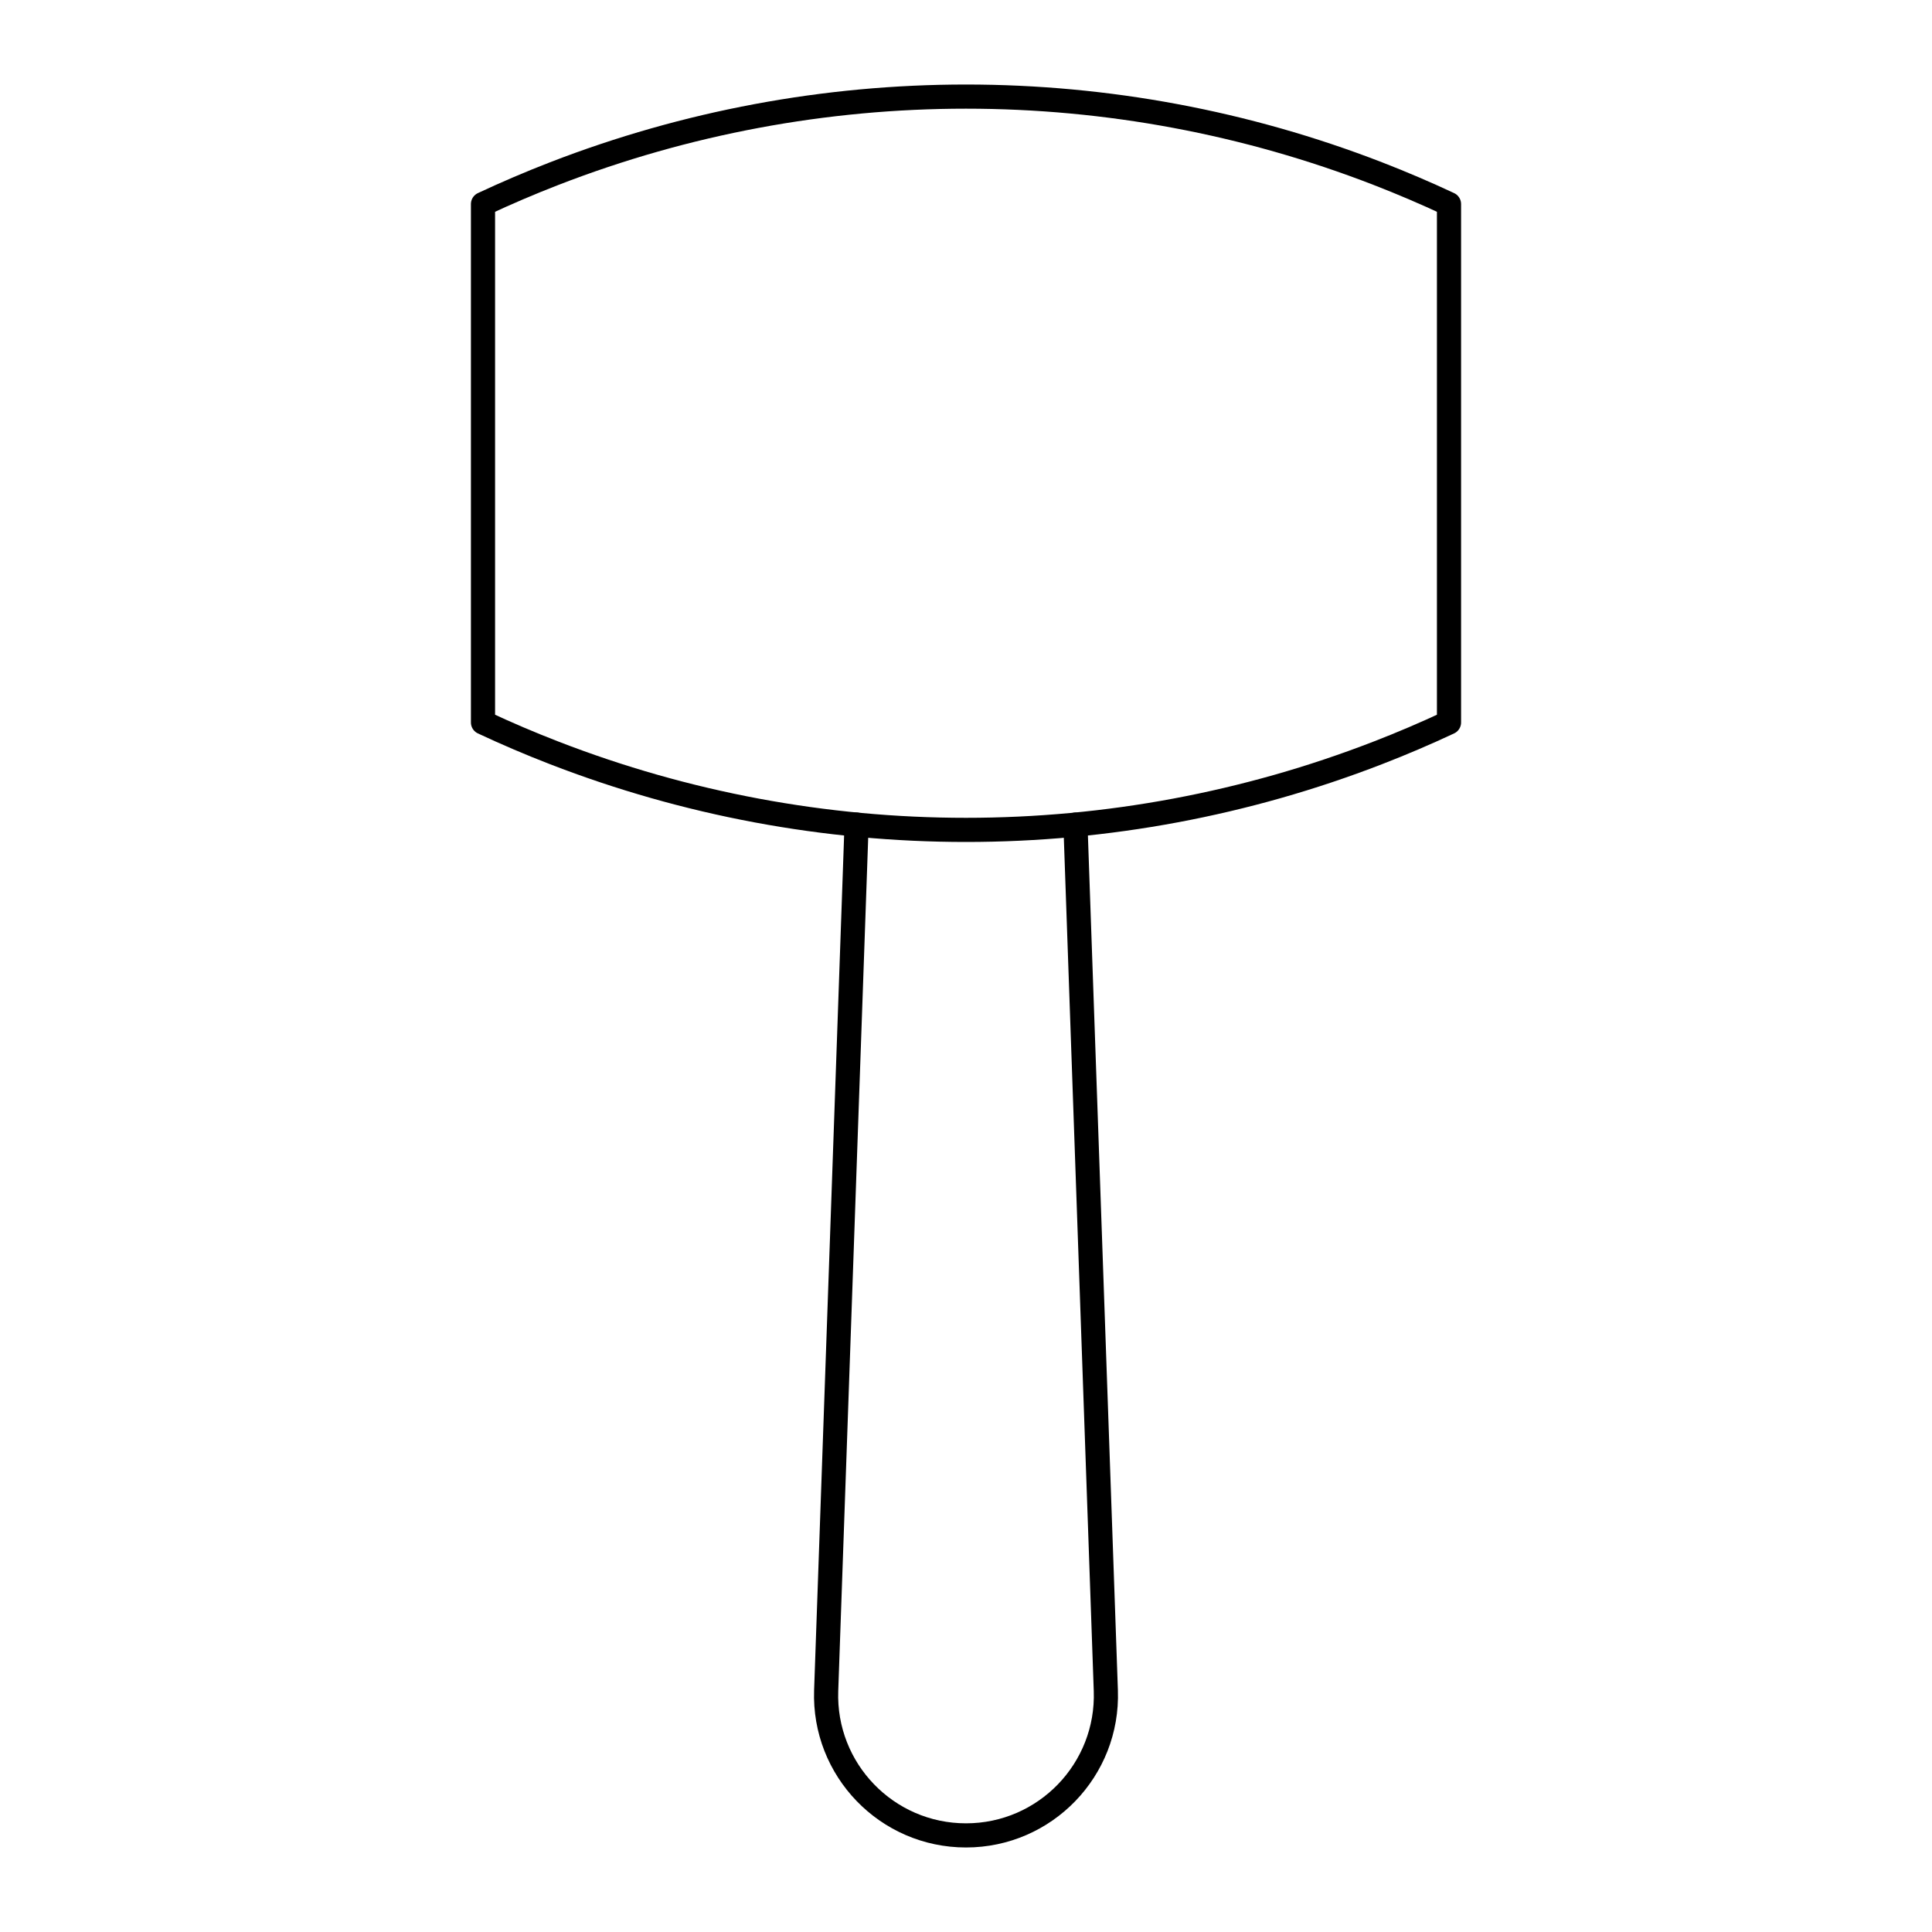 <svg width="80" height="80" viewBox="0 0 80 80" fill="none" xmlns="http://www.w3.org/2000/svg">
  <path d="M35.469 34.147L34.21 70.004C34.095 73.281 36.721 76 40 76C43.279 76 45.905 73.281 45.79 70.004L44.532 34.147" stroke="currentColor" stroke-linecap="round" stroke-linejoin="round" />
  <path d="M60 29.916C59.031 30.37 58.045 30.791 57.044 31.178C51.608 33.284 45.83 34.364 40 34.364C34.17 34.364 28.392 33.284 22.956 31.178C21.955 30.791 20.969 30.37 20 29.916V8.449C20.969 7.995 21.955 7.574 22.956 7.186C28.392 5.08 34.17 4 40 4C45.83 4 51.608 5.08 57.044 7.186C58.045 7.574 59.031 7.995 60 8.449V29.916Z" stroke="currentColor" stroke-linecap="round" stroke-linejoin="round" />
</svg>